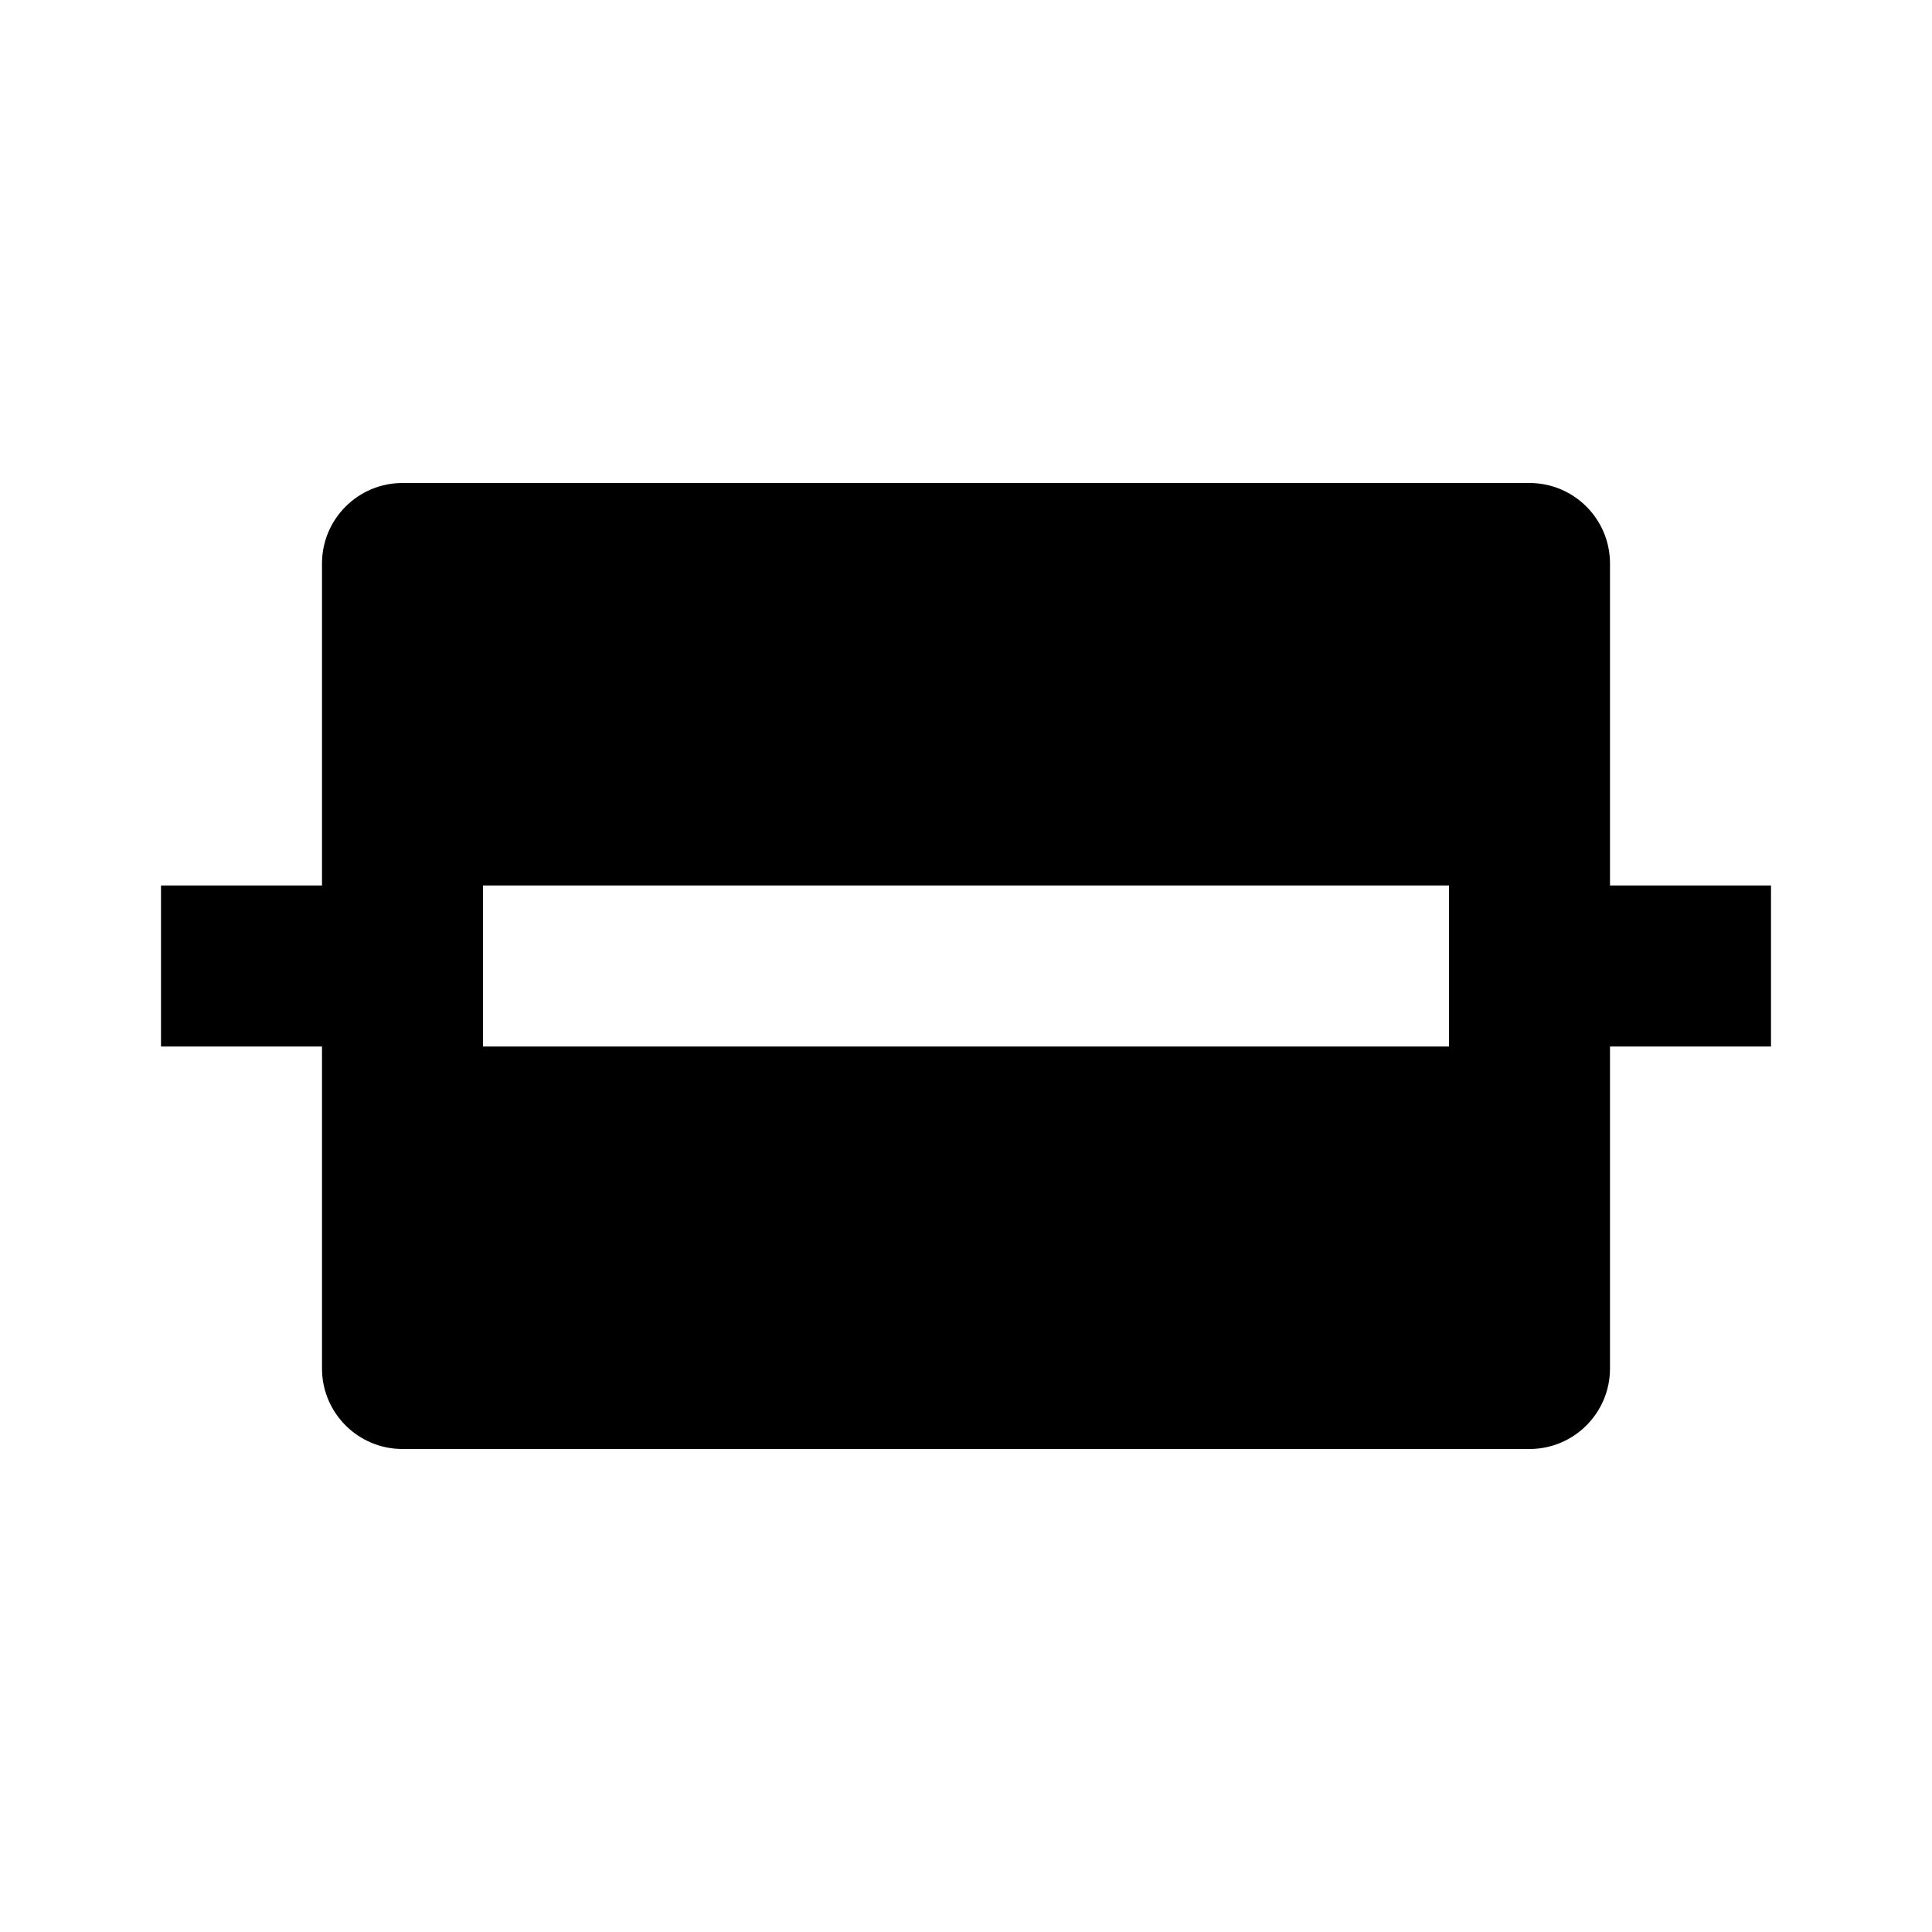<svg width="24" height="24" viewBox="0 0 24 24" fill="none" xmlns="http://www.w3.org/2000/svg">
<path fill-rule="evenodd" clip-rule="evenodd" d="M4 7C4 6.448 4.448 6 5 6H19C19.552 6 20 6.448 20 7V11H22V13H20V17C20 17.552 19.552 18 19 18H5C4.448 18 4 17.552 4 17V13H2V11H4V7ZM18 11H6V13H18V11Z" fill="currentColor"/>
</svg>
